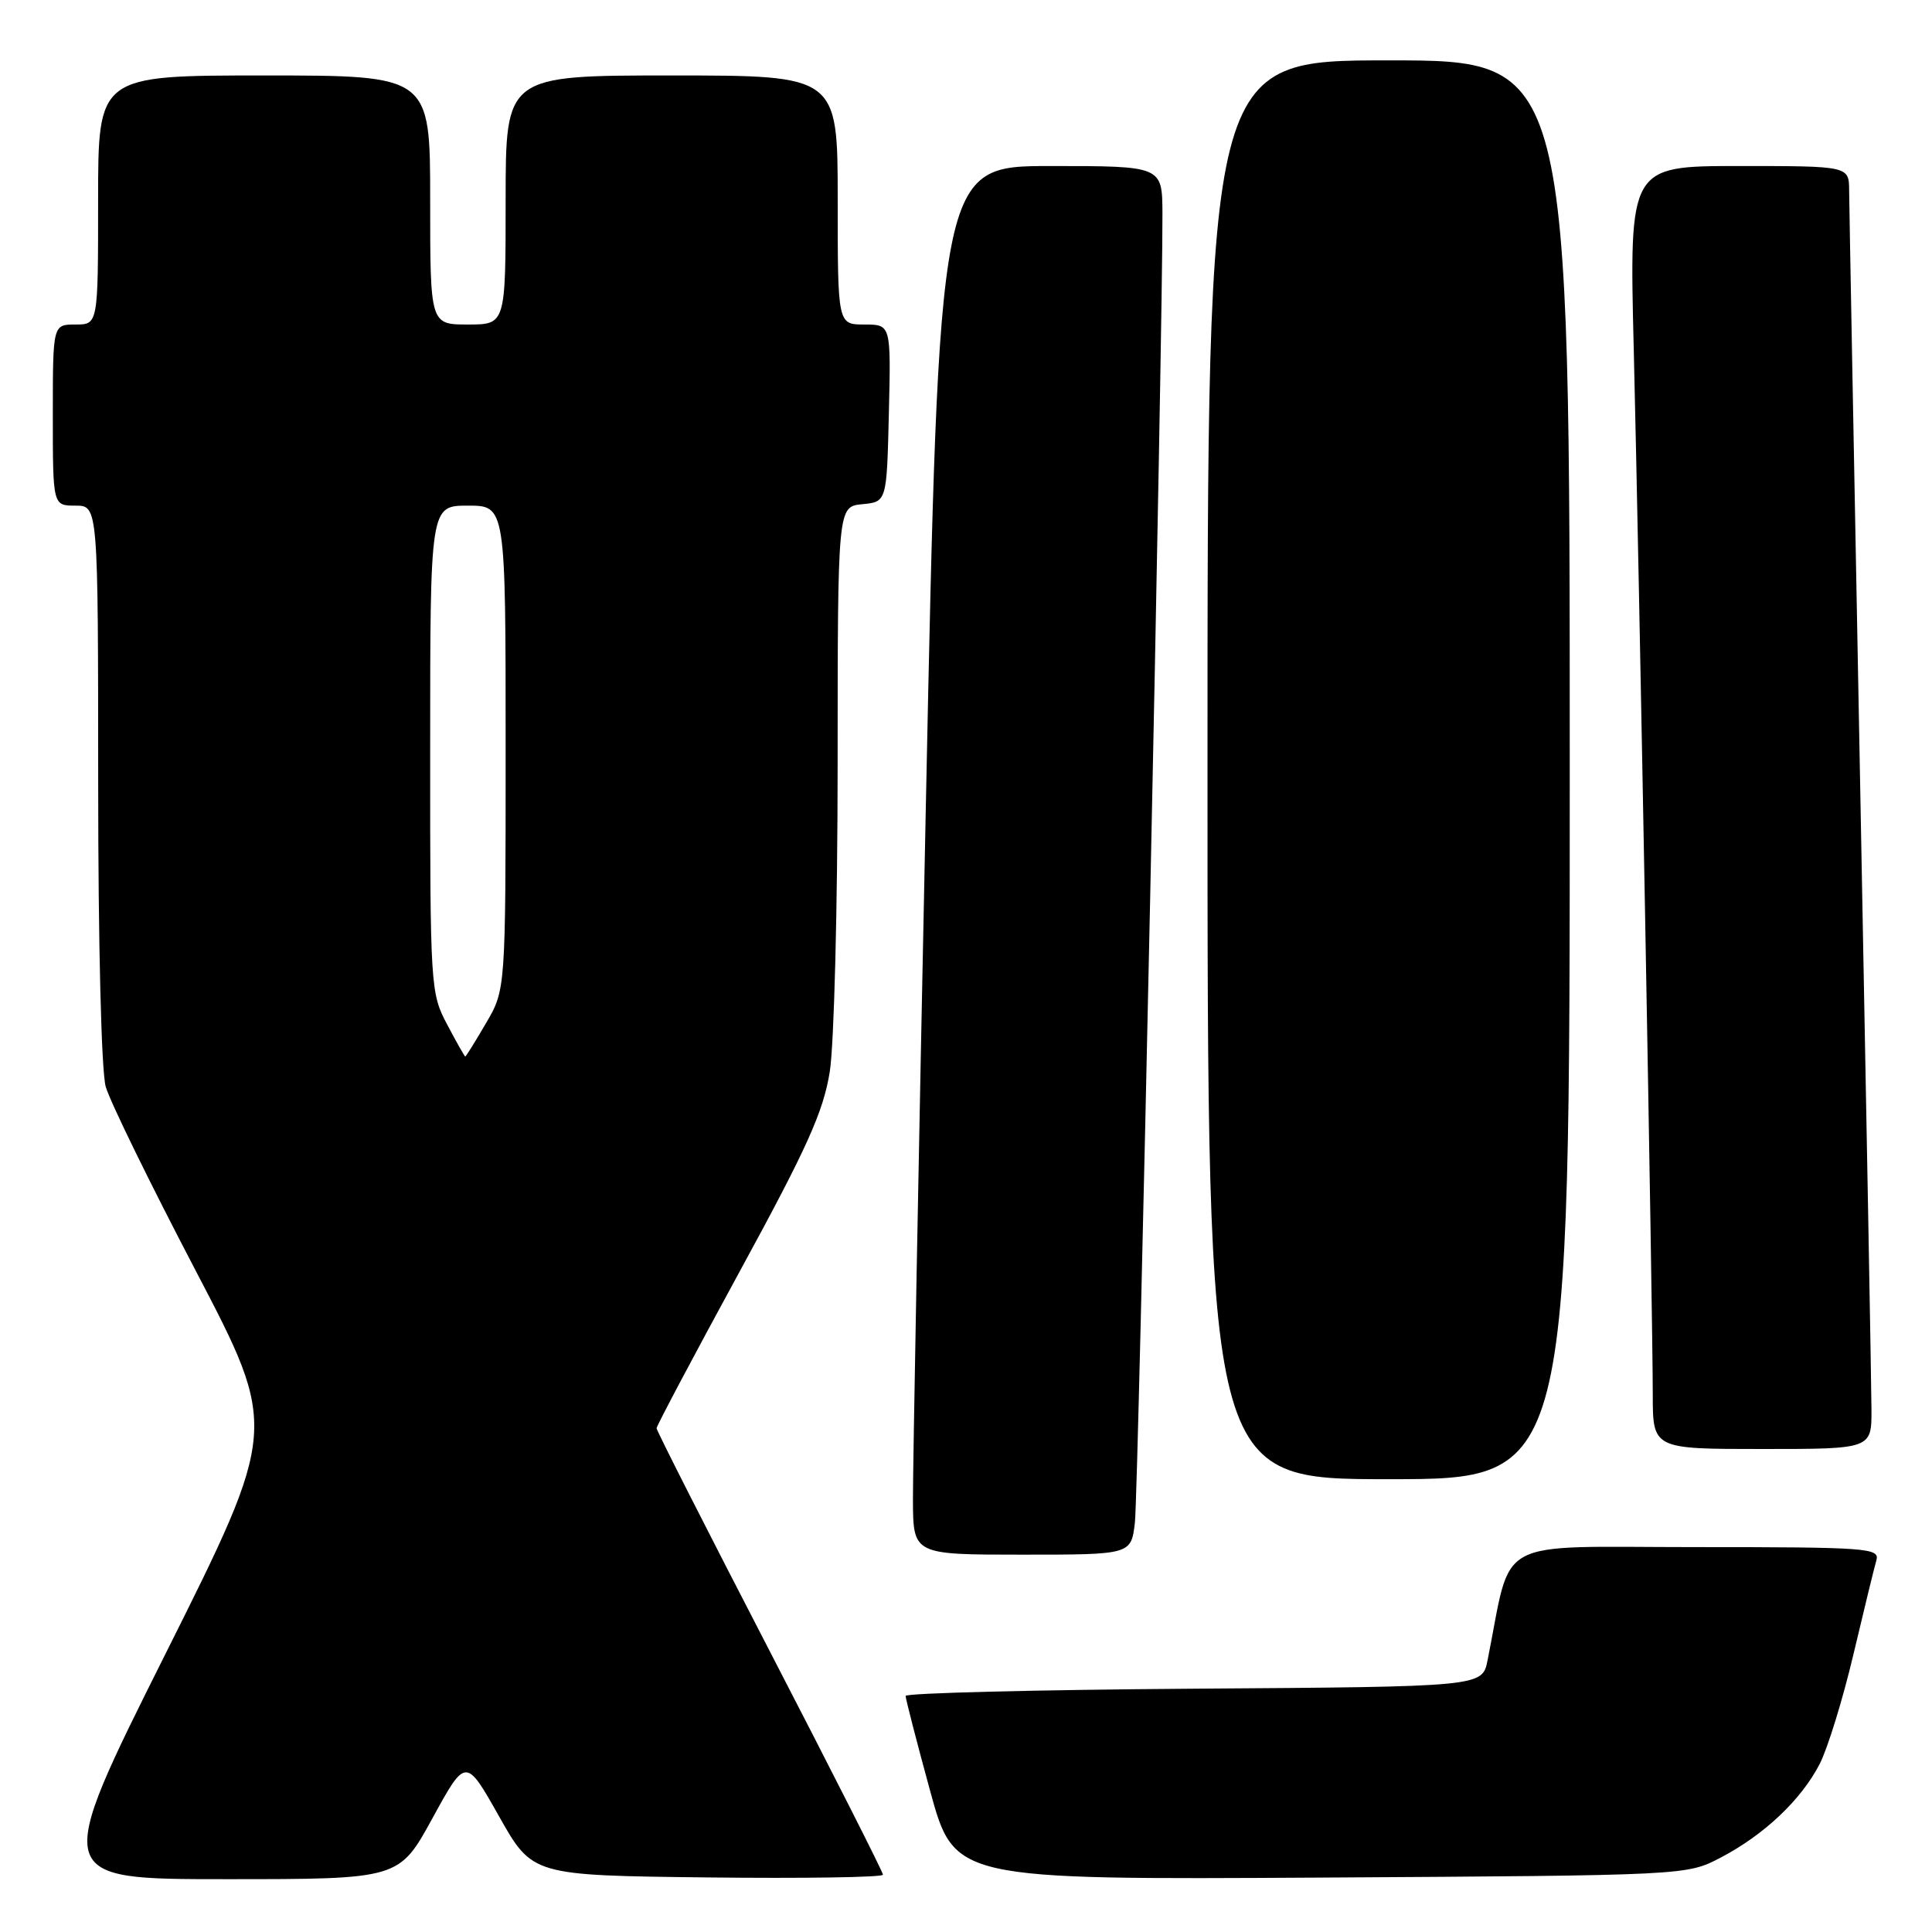 <?xml version="1.0" encoding="UTF-8" standalone="no"?>
<!DOCTYPE svg PUBLIC "-//W3C//DTD SVG 1.1//EN" "http://www.w3.org/Graphics/SVG/1.1/DTD/svg11.dtd" >
<svg xmlns="http://www.w3.org/2000/svg" xmlns:xlink="http://www.w3.org/1999/xlink" version="1.1" viewBox="0 0 256 256">
 <g >
 <path fill="currentColor"
d=" M 57.30 240.93 C 61.72 232.86 61.72 232.86 66.13 240.68 C 70.54 248.50 70.54 248.50 93.77 248.77 C 106.55 248.92 117.00 248.75 117.00 248.41 C 117.00 248.06 110.25 234.74 102.00 218.80 C 93.75 202.86 87.00 189.57 87.00 189.25 C 87.00 188.94 91.93 179.64 97.95 168.59 C 106.96 152.07 109.09 147.35 109.95 142.00 C 110.52 138.43 110.99 120.12 110.99 101.31 C 111.00 67.13 111.00 67.13 114.25 66.81 C 117.50 66.50 117.50 66.50 117.78 54.75 C 118.06 43.00 118.06 43.00 114.53 43.00 C 111.00 43.00 111.00 43.00 111.00 26.50 C 111.00 10.00 111.00 10.00 89.00 10.00 C 67.00 10.00 67.00 10.00 67.00 26.50 C 67.00 43.00 67.00 43.00 62.00 43.00 C 57.00 43.00 57.00 43.00 57.00 26.50 C 57.00 10.00 57.00 10.00 35.00 10.00 C 13.00 10.00 13.00 10.00 13.00 26.50 C 13.00 43.00 13.00 43.00 10.00 43.00 C 7.00 43.00 7.00 43.00 7.00 55.00 C 7.00 67.00 7.00 67.00 10.00 67.00 C 13.00 67.00 13.00 67.00 13.01 103.75 C 13.01 125.21 13.43 141.96 14.01 144.00 C 14.56 145.93 19.93 156.90 25.94 168.39 C 36.86 189.29 36.86 189.29 21.93 219.14 C 6.99 249.00 6.99 249.00 29.94 249.00 C 52.88 249.00 52.88 249.00 57.30 240.93 Z  M 228.00 246.14 C 233.77 243.12 238.66 238.49 241.11 233.75 C 242.17 231.69 244.18 225.17 245.58 219.25 C 246.98 213.34 248.35 207.71 248.63 206.75 C 249.10 205.12 247.49 205.00 224.64 205.00 C 197.49 205.00 200.43 203.40 197.11 220.00 C 196.41 223.50 196.41 223.50 158.21 223.76 C 137.19 223.91 120.00 224.34 120.00 224.72 C 120.00 225.10 121.45 230.73 123.23 237.24 C 126.46 249.07 126.46 249.07 174.98 248.79 C 223.50 248.50 223.50 248.50 228.00 246.14 Z  M 150.38 201.75 C 150.84 197.87 154.10 42.76 154.03 28.25 C 154.00 22.00 154.00 22.00 139.21 22.00 C 124.43 22.00 124.43 22.00 122.68 106.75 C 121.72 153.36 120.95 194.76 120.97 198.75 C 121.00 206.00 121.00 206.00 135.44 206.00 C 149.88 206.00 149.88 206.00 150.38 201.75 Z  M 208.00 102.00 C 208.00 8.00 208.00 8.00 184.00 8.00 C 160.00 8.00 160.00 8.00 160.00 102.00 C 160.00 196.00 160.00 196.00 184.00 196.00 C 208.00 196.00 208.00 196.00 208.00 102.00 Z  M 247.98 186.75 C 247.97 183.86 247.30 147.07 246.50 105.00 C 245.70 62.92 245.03 27.04 245.02 25.25 C 245.00 22.00 245.00 22.00 230.44 22.00 C 215.88 22.00 215.88 22.00 216.48 46.25 C 217.19 75.16 219.00 174.42 219.00 184.74 C 219.00 192.00 219.00 192.00 233.50 192.00 C 248.00 192.00 248.00 192.00 247.98 186.75 Z  M 59.25 135.75 C 57.04 131.60 56.99 130.78 57.00 99.25 C 57.00 67.00 57.00 67.00 62.00 67.00 C 67.00 67.00 67.00 67.00 67.00 99.07 C 67.00 131.14 67.00 131.14 64.40 135.57 C 62.98 138.01 61.74 140.00 61.65 140.00 C 61.57 140.00 60.48 138.09 59.25 135.75 Z "/>
</g>
</svg>